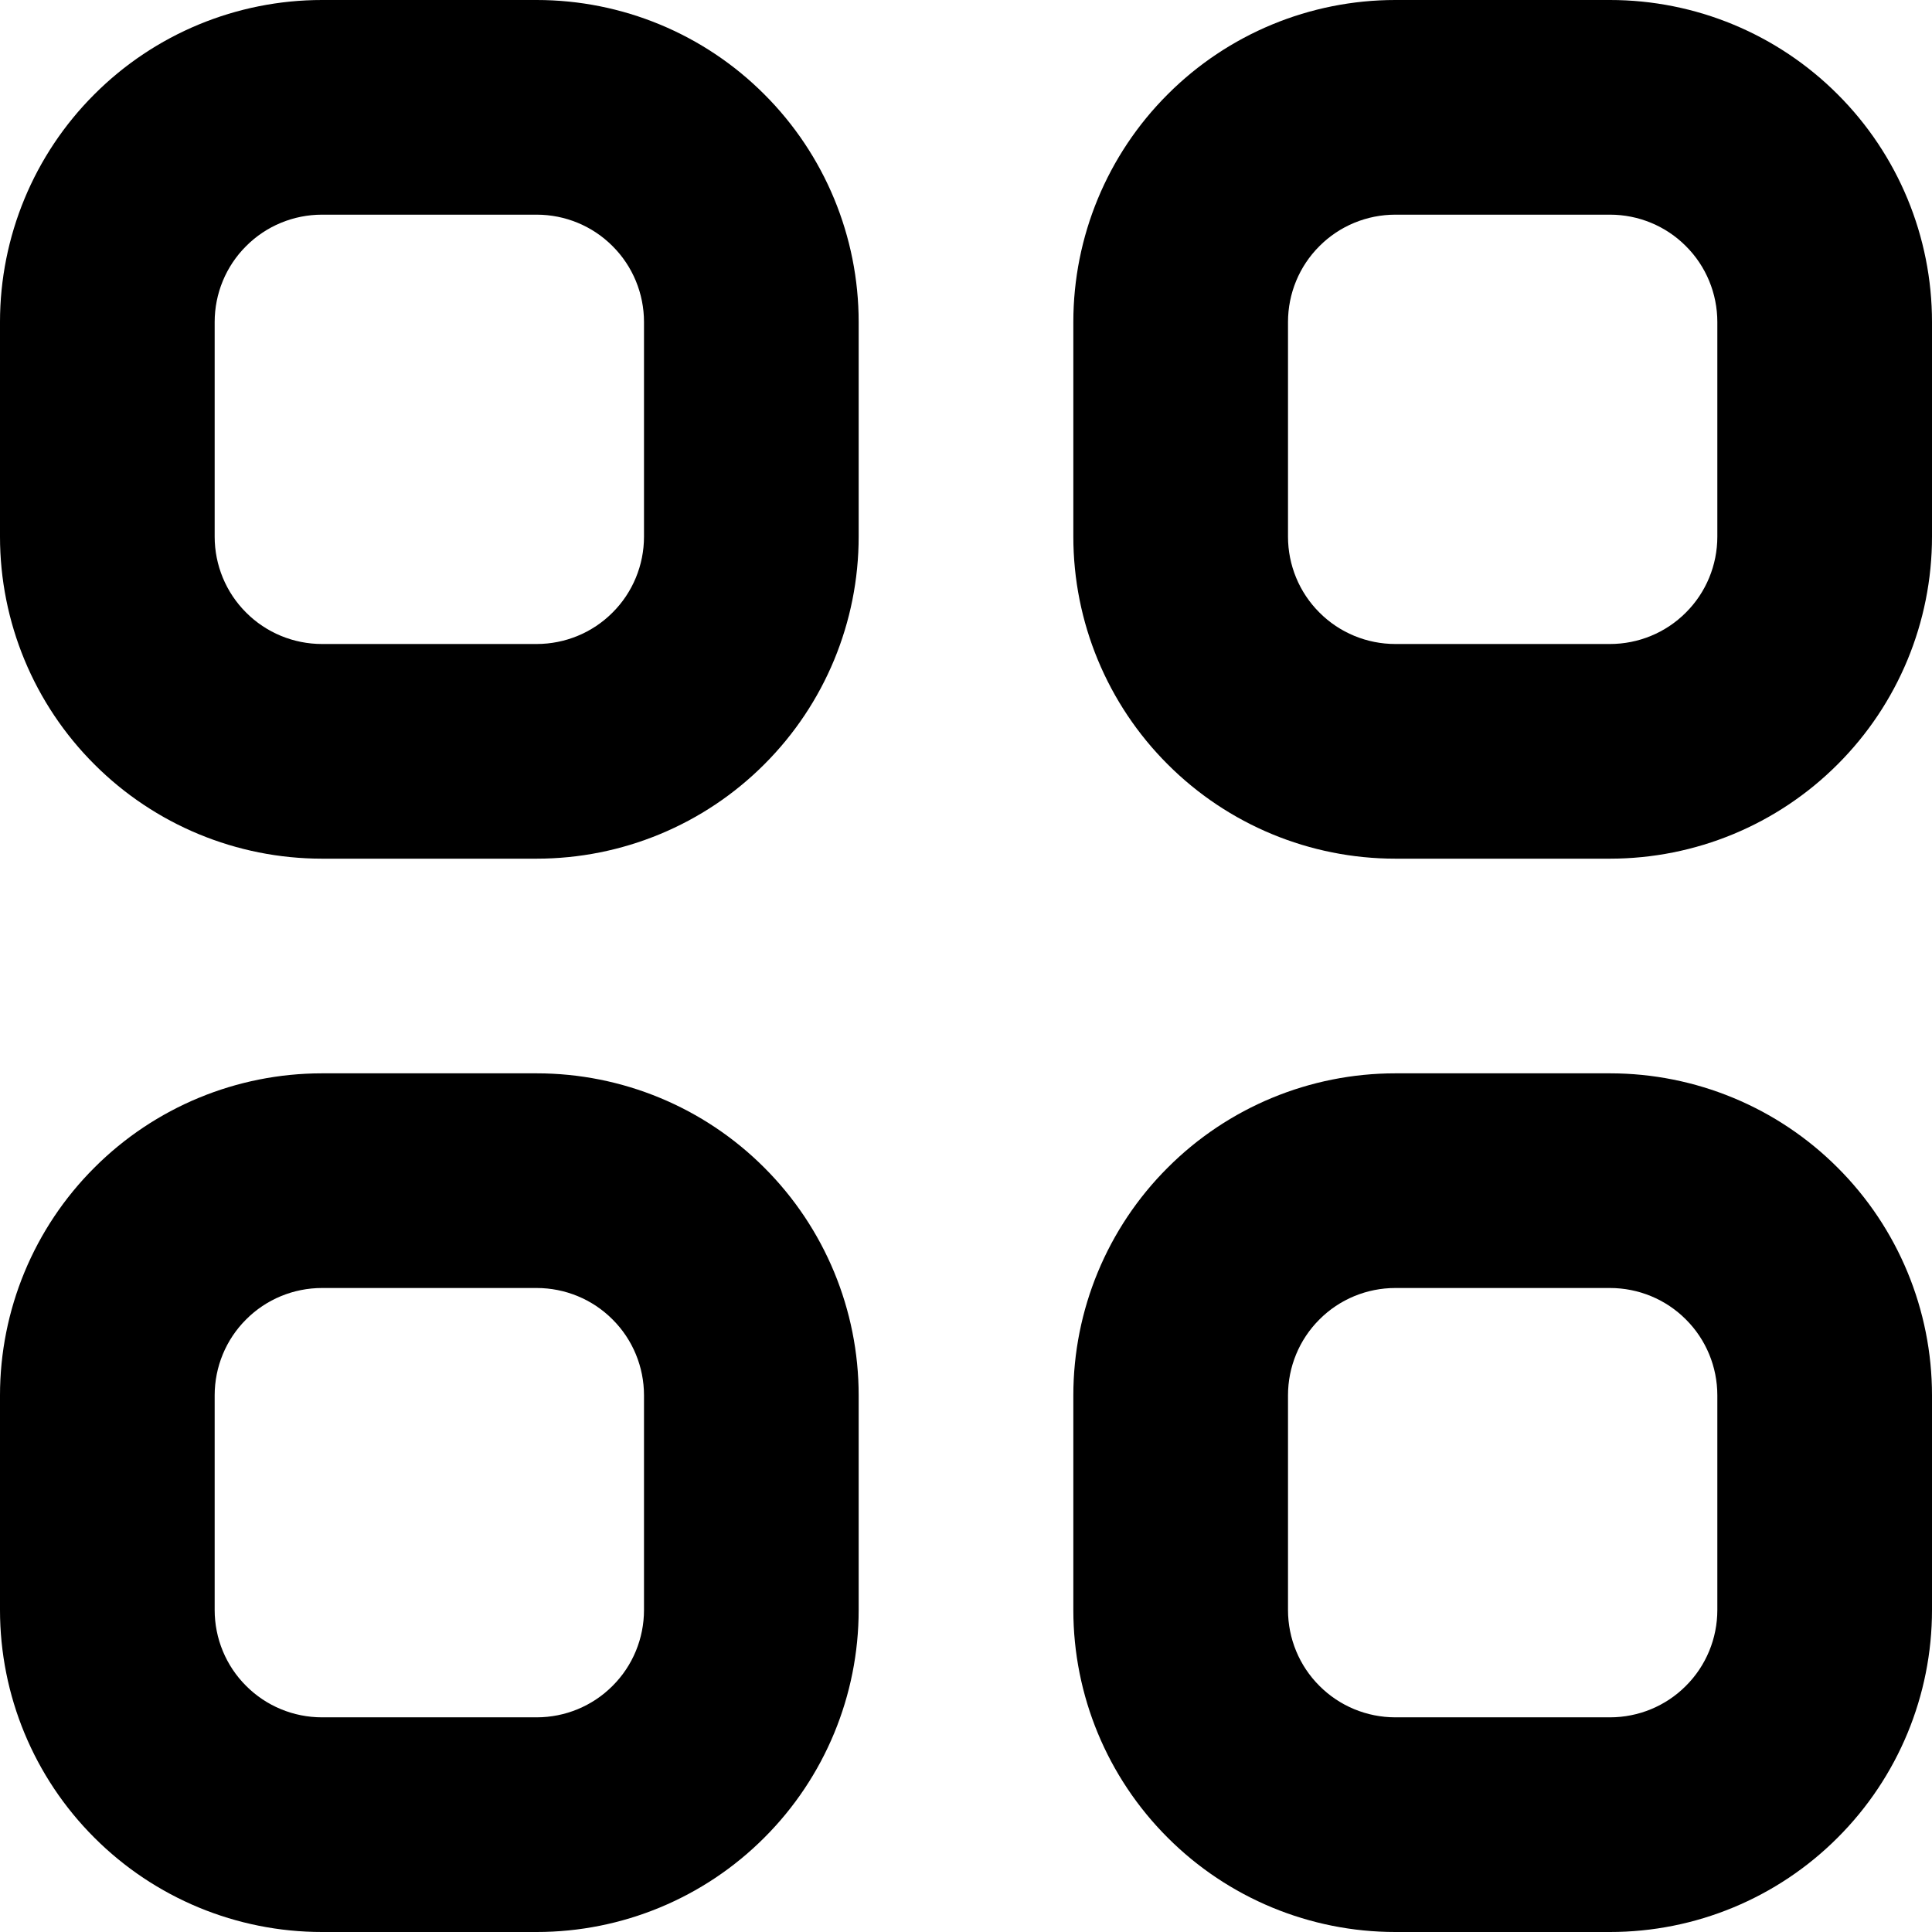 <svg width="18" height="18" viewBox="0 0 18 18" xmlns="http://www.w3.org/2000/svg">
<path fill-rule="evenodd" clip-rule="evenodd" d="M3 2C2.735 2 2.48 2.105 2.293 2.293C2.105 2.48 2 2.735 2 3V5C2 5.265 2.105 5.52 2.293 5.707C2.48 5.895 2.735 6 3 6H5C5.265 6 5.52 5.895 5.707 5.707C5.895 5.52 6 5.265 6 5V3C6 2.735 5.895 2.48 5.707 2.293C5.52 2.105 5.265 2 5 2H3ZM0.879 0.879C1.441 0.316 2.204 0 3 0H5C5.796 0 6.559 0.316 7.121 0.879C7.684 1.441 8 2.204 8 3V5C8 5.796 7.684 6.559 7.121 7.121C6.559 7.684 5.796 8 5 8H3C2.204 8 1.441 7.684 0.879 7.121C0.316 6.559 0 5.796 0 5V3C0 2.204 0.316 1.441 0.879 0.879ZM13 2C12.735 2 12.48 2.105 12.293 2.293C12.105 2.48 12 2.735 12 3V5C12 5.265 12.105 5.52 12.293 5.707C12.48 5.895 12.735 6 13 6H15C15.265 6 15.52 5.895 15.707 5.707C15.895 5.52 16 5.265 16 5V3C16 2.735 15.895 2.48 15.707 2.293C15.52 2.105 15.265 2 15 2H13ZM10.879 0.879C11.441 0.316 12.204 0 13 0H15C15.796 0 16.559 0.316 17.121 0.879C17.684 1.441 18 2.204 18 3V5C18 5.796 17.684 6.559 17.121 7.121C16.559 7.684 15.796 8 15 8H13C12.204 8 11.441 7.684 10.879 7.121C10.316 6.559 10 5.796 10 5V3C10 2.204 10.316 1.441 10.879 0.879ZM3 12C2.735 12 2.48 12.105 2.293 12.293C2.105 12.48 2 12.735 2 13V15C2 15.265 2.105 15.52 2.293 15.707C2.48 15.895 2.735 16 3 16H5C5.265 16 5.52 15.895 5.707 15.707C5.895 15.52 6 15.265 6 15V13C6 12.735 5.895 12.48 5.707 12.293C5.52 12.105 5.265 12 5 12H3ZM0.879 10.879C1.441 10.316 2.204 10 3 10H5C5.796 10 6.559 10.316 7.121 10.879C7.684 11.441 8 12.204 8 13V15C8 15.796 7.684 16.559 7.121 17.121C6.559 17.684 5.796 18 5 18H3C2.204 18 1.441 17.684 0.879 17.121C0.316 16.559 0 15.796 0 15V13C0 12.204 0.316 11.441 0.879 10.879ZM13 12C12.735 12 12.48 12.105 12.293 12.293C12.105 12.48 12 12.735 12 13V15C12 15.265 12.105 15.52 12.293 15.707C12.48 15.895 12.735 16 13 16H15C15.265 16 15.52 15.895 15.707 15.707C15.895 15.52 16 15.265 16 15V13C16 12.735 15.895 12.48 15.707 12.293C15.52 12.105 15.265 12 15 12H13ZM10.879 10.879C11.441 10.316 12.204 10 13 10H15C15.796 10 16.559 10.316 17.121 10.879C17.684 11.441 18 12.204 18 13V15C18 15.796 17.684 16.559 17.121 17.121C16.559 17.684 15.796 18 15 18H13C12.204 18 11.441 17.684 10.879 17.121C10.316 16.559 10 15.796 10 15V13C10 12.204 10.316 11.441 10.879 10.879Z"/>
</svg>
